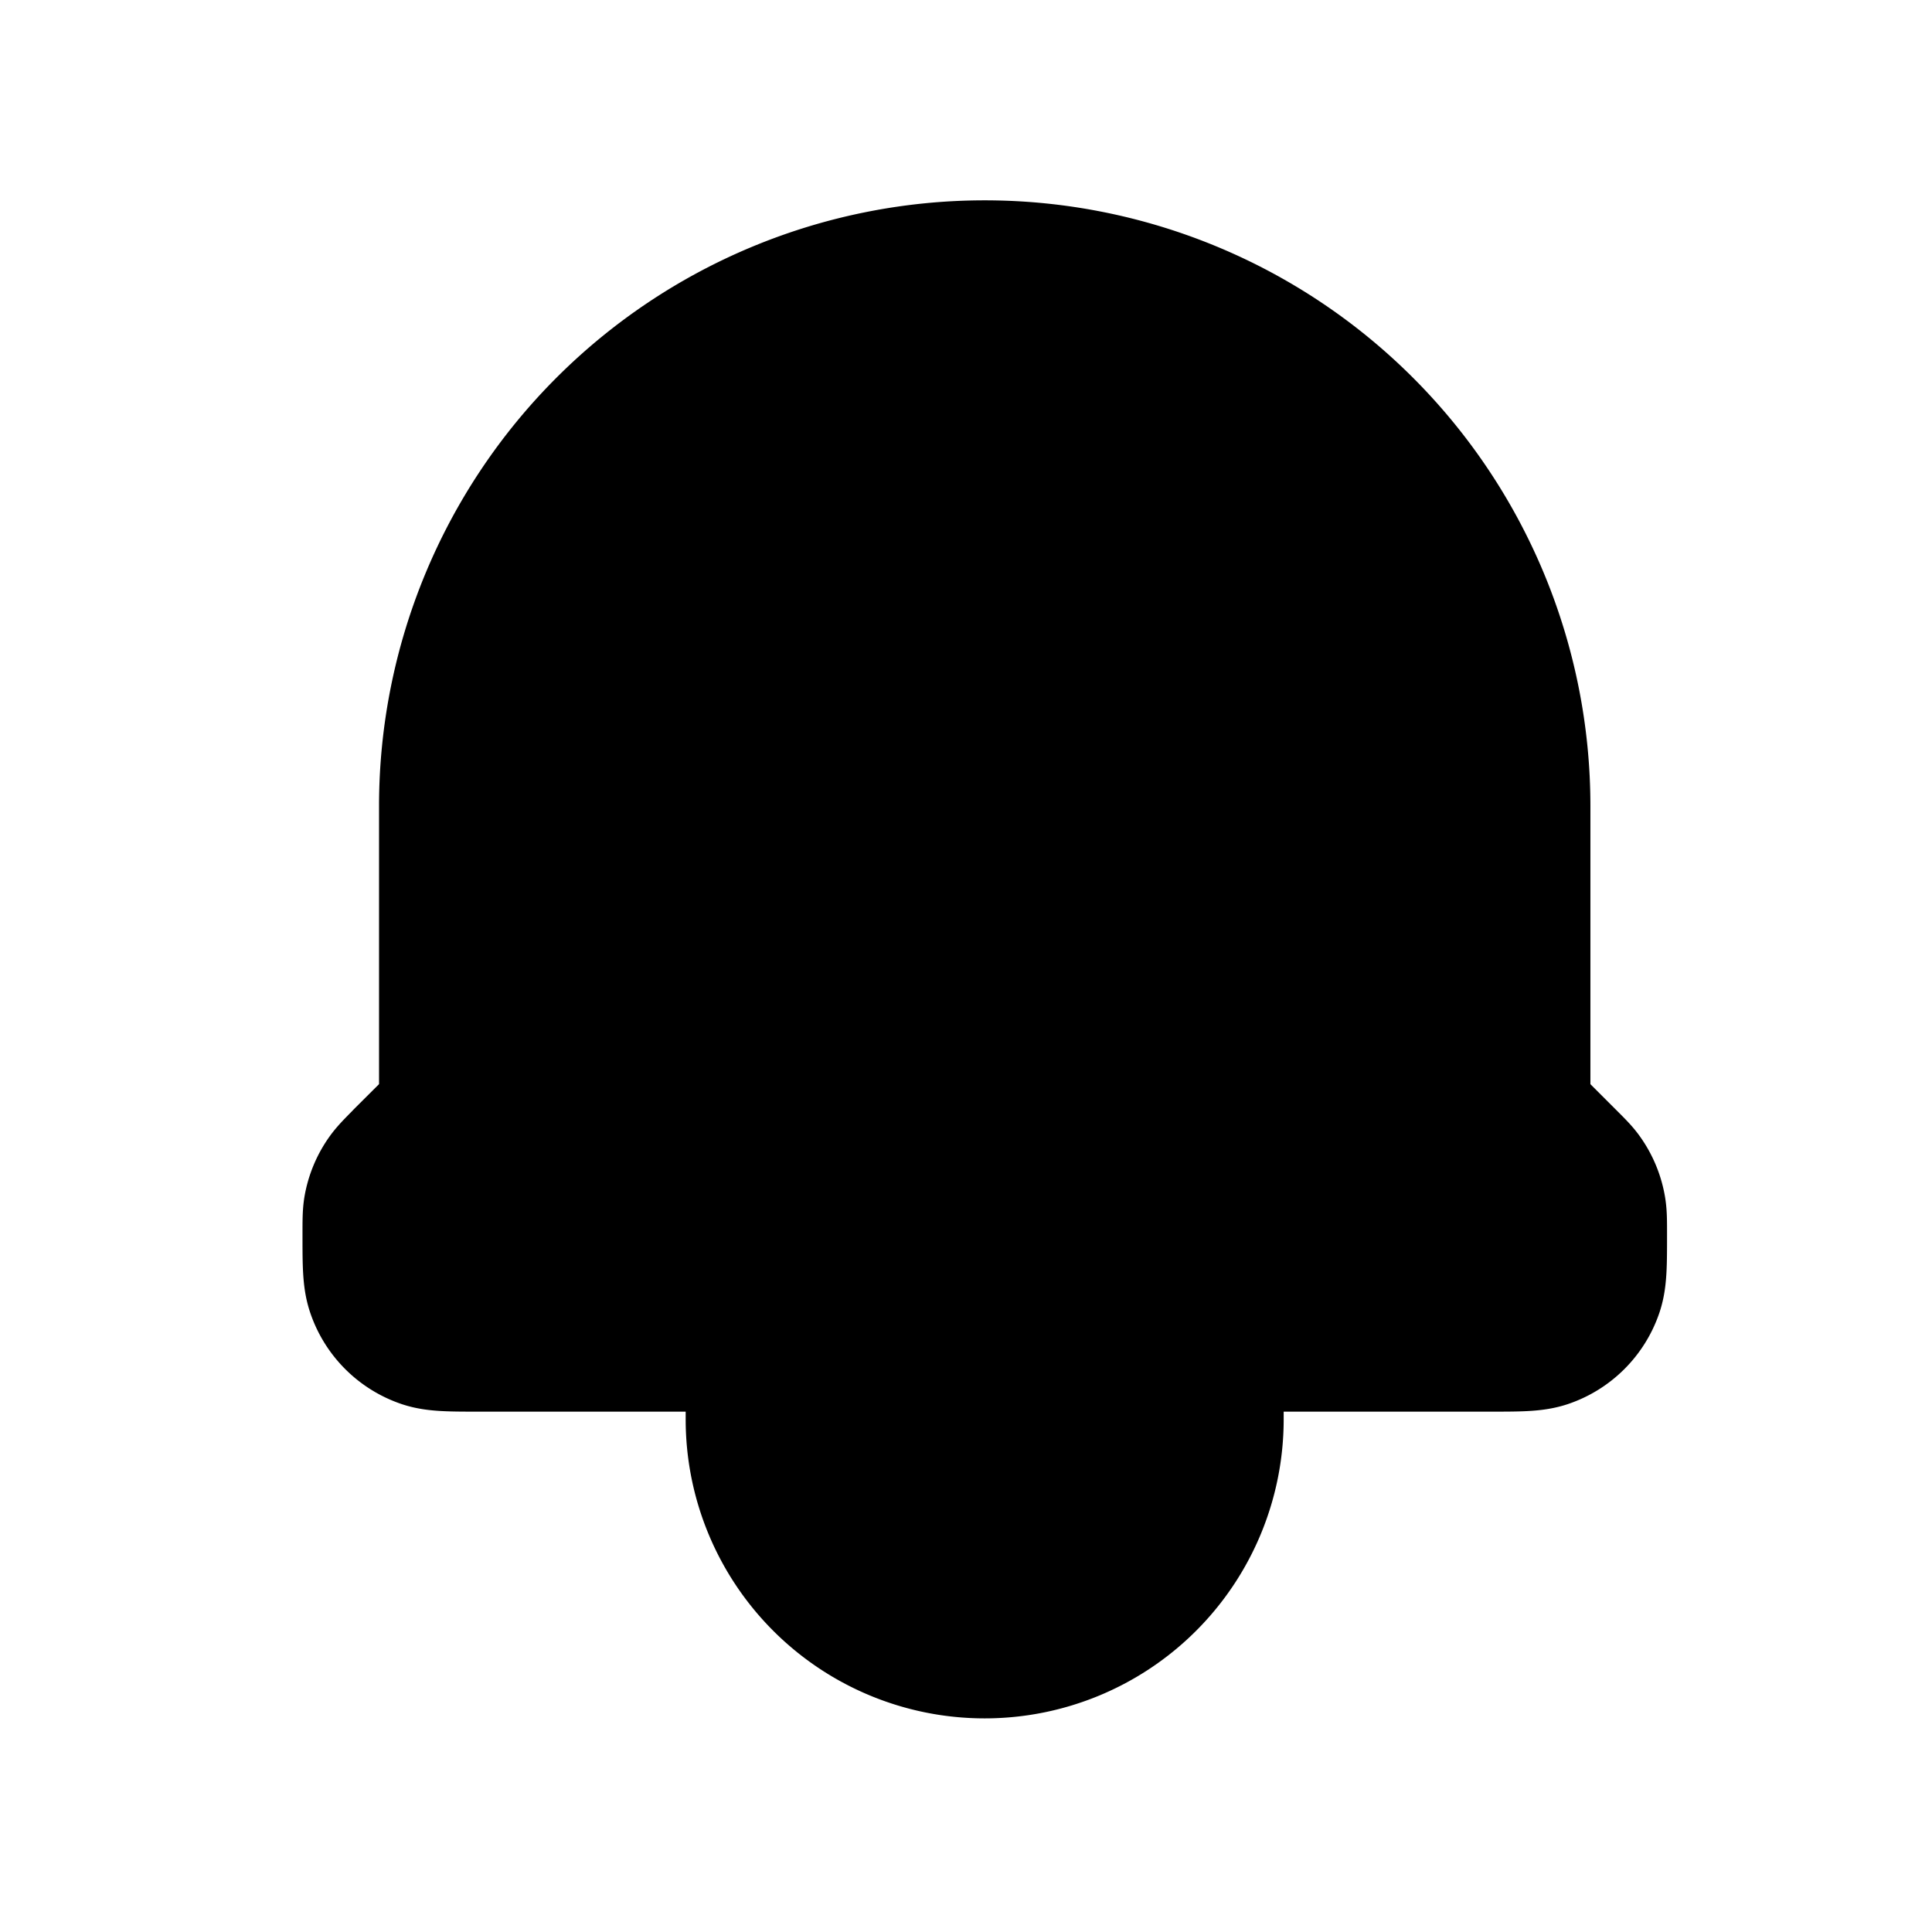 <svg viewBox="0 0 21 21" fill="none" xmlns="http://www.w3.org/2000/svg">
    <path
        d="M4.382 12.582l.325-.324a.559.559 0 00.163-.395V8.761a5.833 5.833 0 0111.667 0v3.102c0 .148.059.29.163.395l.325.325.002.002c.098.098.148.147.187.202a.832.832 0 01.145.35c.011.068.011.138.011.279 0 .321 0 .482-.043.611a.833.833 0 01-.524.524c-.13.043-.29.043-.611.043h-2.989v.834a2.5 2.5 0 01-5 0v-.834H5.216c-.321 0-.482 0-.611-.043a.833.833 0 01-.523-.524c-.044-.13-.044-.29-.044-.611 0-.14 0-.211.01-.278a.832.832 0 01.146-.351c.04-.055.09-.105.188-.204h0z"
        fill="currentColor" stroke="currentColor" stroke-width="1.5" stroke-linecap="round" stroke-linejoin="round" />
</svg>